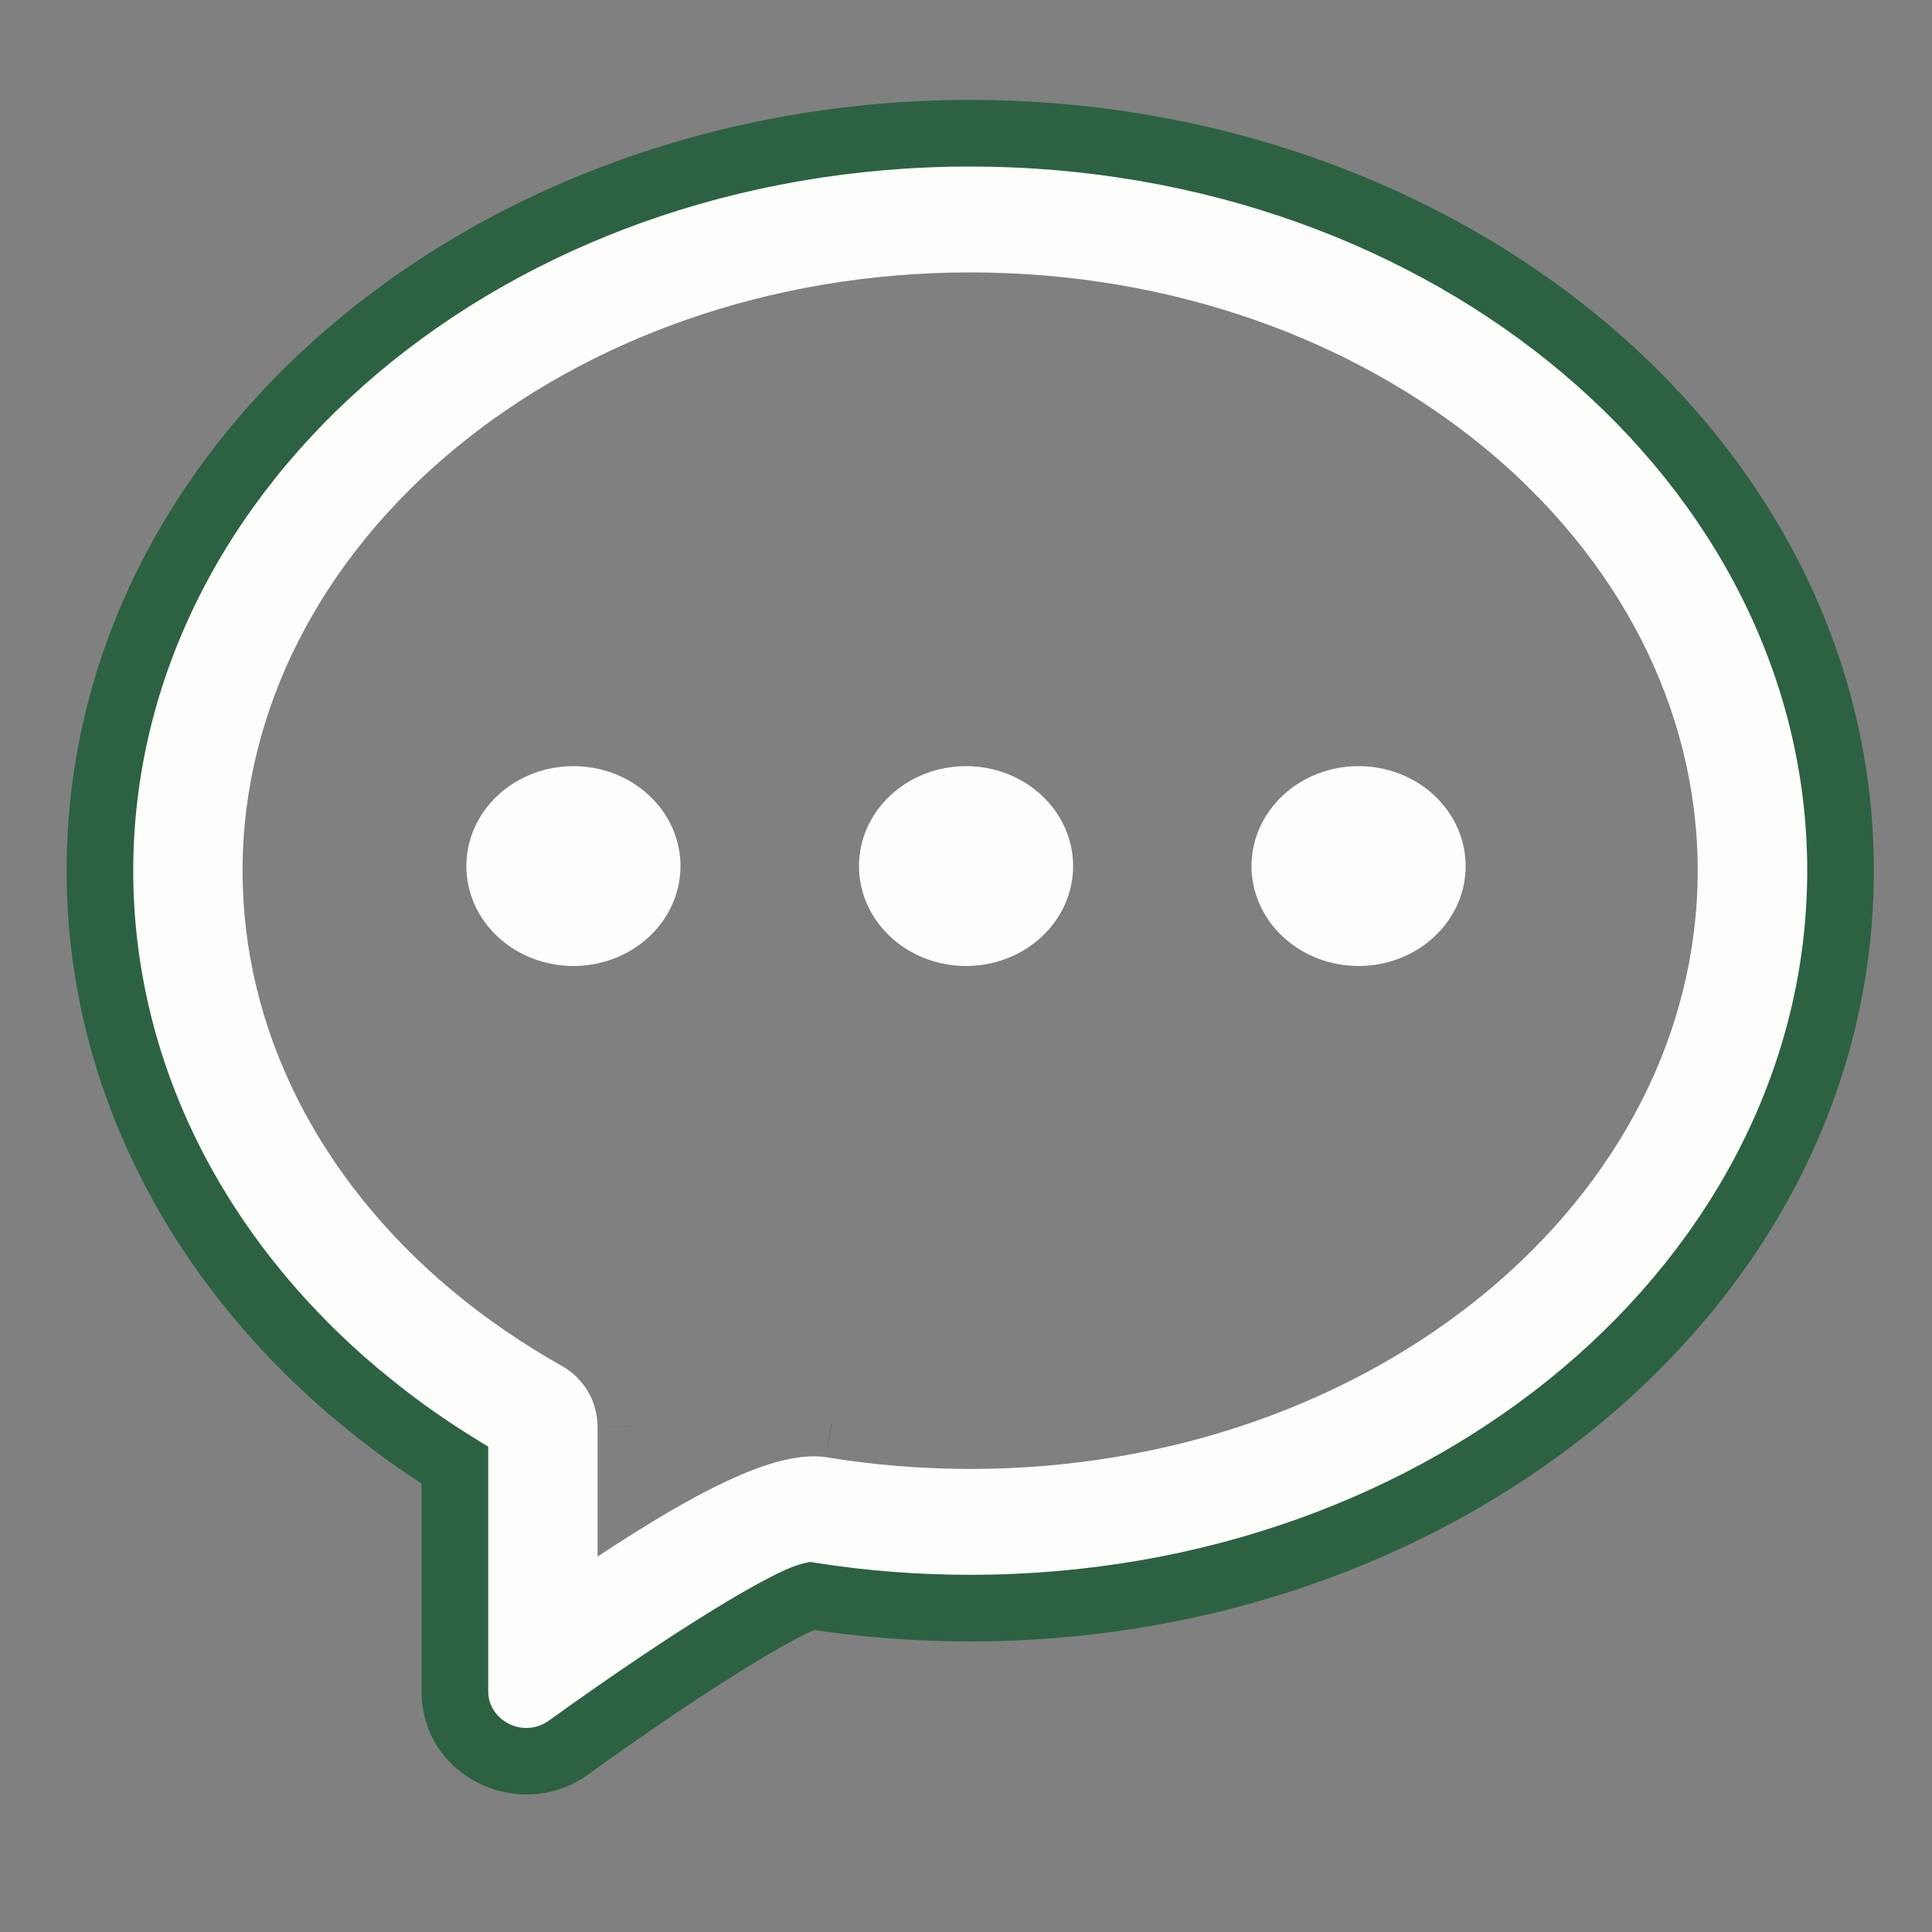 <svg width="58" height="58" viewBox="0 0 58 58" fill="none" xmlns="http://www.w3.org/2000/svg">
<rect x="0" y="0" width="58" height="58" fill="#808080" stroke="none"/>
<path d="M10.769 41.905C5.845 37.782 3 32.162 3 26.14C3 13.838 14.762 4 29.124 4C43.489 4 55.254 13.835 55.254 26.14C55.254 38.442 43.489 48.277 29.124 48.277C27.509 48.277 25.919 48.154 24.351 47.908C23.676 48.065 20.968 49.652 17.07 52.46C15.658 53.479 13.657 52.497 13.657 50.781V43.989C12.646 43.364 11.682 42.666 10.772 41.901M24.446 43.719C24.565 43.719 24.685 43.728 24.805 43.746C26.217 43.98 27.657 44.097 29.124 44.099C41.258 44.099 50.966 35.98 50.966 26.137C50.966 16.296 41.258 8.178 29.127 8.178C16.997 8.178 7.282 16.302 7.282 26.14C7.282 30.898 9.553 35.379 13.562 38.734C14.573 39.577 15.674 40.334 16.865 41.005C17.188 41.184 17.457 41.446 17.646 41.764C17.835 42.082 17.936 42.444 17.939 42.813V46.73C21.024 44.689 23.053 43.719 24.446 43.719Z" fill="#FDFDFC"/>
<path d="M24.351 47.908L24.506 46.92L24.314 46.89L24.125 46.934L24.351 47.908ZM13.657 43.989H14.657V43.431L14.183 43.138L13.657 43.989ZM24.805 43.746L24.968 42.76L24.956 42.758L24.805 43.746ZM17.939 42.813H18.939V42.805L17.939 42.813ZM10.769 41.905L11.411 41.138C6.687 37.182 4 31.832 4 26.14H3H2C2 32.492 5.004 38.382 10.127 42.671L10.769 41.905ZM3 26.14H4C4 14.542 15.149 5 29.124 5V4V3C14.375 3 2 13.133 2 26.14H3ZM29.124 4V5C43.103 5 54.254 14.539 54.254 26.14H55.254H56.254C56.254 13.13 43.875 3 29.124 3V4ZM55.254 26.14H54.254C54.254 37.737 43.103 47.277 29.124 47.277V48.277V49.277C43.875 49.277 56.254 39.147 56.254 26.14H55.254ZM29.124 48.277V47.277C27.56 47.277 26.021 47.158 24.506 46.92L24.351 47.908L24.196 48.896C25.816 49.15 27.459 49.277 29.124 49.277V48.277ZM24.351 47.908L24.125 46.934C23.816 47.006 23.416 47.194 23.013 47.405C22.576 47.634 22.032 47.947 21.396 48.338C20.122 49.121 18.45 50.234 16.486 51.649L17.07 52.46L17.655 53.272C19.589 51.878 21.22 50.794 22.443 50.042C23.055 49.665 23.558 49.377 23.941 49.176C24.133 49.076 24.287 49.002 24.404 48.95C24.532 48.894 24.582 48.881 24.577 48.883L24.351 47.908ZM17.07 52.46L16.486 51.649C15.697 52.218 14.657 51.635 14.657 50.781H13.657H12.657C12.657 53.359 15.62 54.741 17.655 53.272L17.07 52.46ZM13.657 50.781H14.657V43.989H13.657H12.657V50.781H13.657ZM13.657 43.989L14.183 43.138C13.213 42.539 12.288 41.869 11.415 41.136L10.772 41.901L10.129 42.667C11.075 43.463 12.079 44.189 13.131 44.839L13.657 43.989Z" fill="#2C6242"/>
<path d="M17.215 23C18.067 23 18.884 23.316 19.487 23.879C20.09 24.442 20.429 25.204 20.429 26C20.429 26.796 20.09 27.558 19.487 28.121C18.884 28.684 18.067 29 17.215 29C16.362 29 15.545 28.684 14.942 28.121C14.339 27.558 14 26.796 14 26C14 25.204 14.339 24.442 14.942 23.879C15.545 23.316 16.362 23 17.215 23ZM29.002 23C29.854 23 30.671 23.316 31.274 23.879C31.877 24.442 32.216 25.204 32.216 26C32.216 26.796 31.877 27.558 31.274 28.121C30.671 28.684 29.854 29 29.002 29C28.149 29 27.332 28.684 26.729 28.121C26.126 27.558 25.787 26.796 25.787 26C25.787 25.204 26.126 24.442 26.729 23.879C27.332 23.316 28.149 23 29.002 23ZM40.785 23C41.638 23 42.455 23.316 43.058 23.879C43.661 24.442 44 25.204 44 26C44 26.796 43.661 27.558 43.058 28.121C42.455 28.684 41.638 29 40.785 29C39.933 29 39.116 28.684 38.513 28.121C37.91 27.558 37.571 26.796 37.571 26C37.571 25.204 37.91 24.442 38.513 23.879C39.116 23.316 39.933 23 40.785 23Z" fill="#FDFDFC"/>
</svg>

